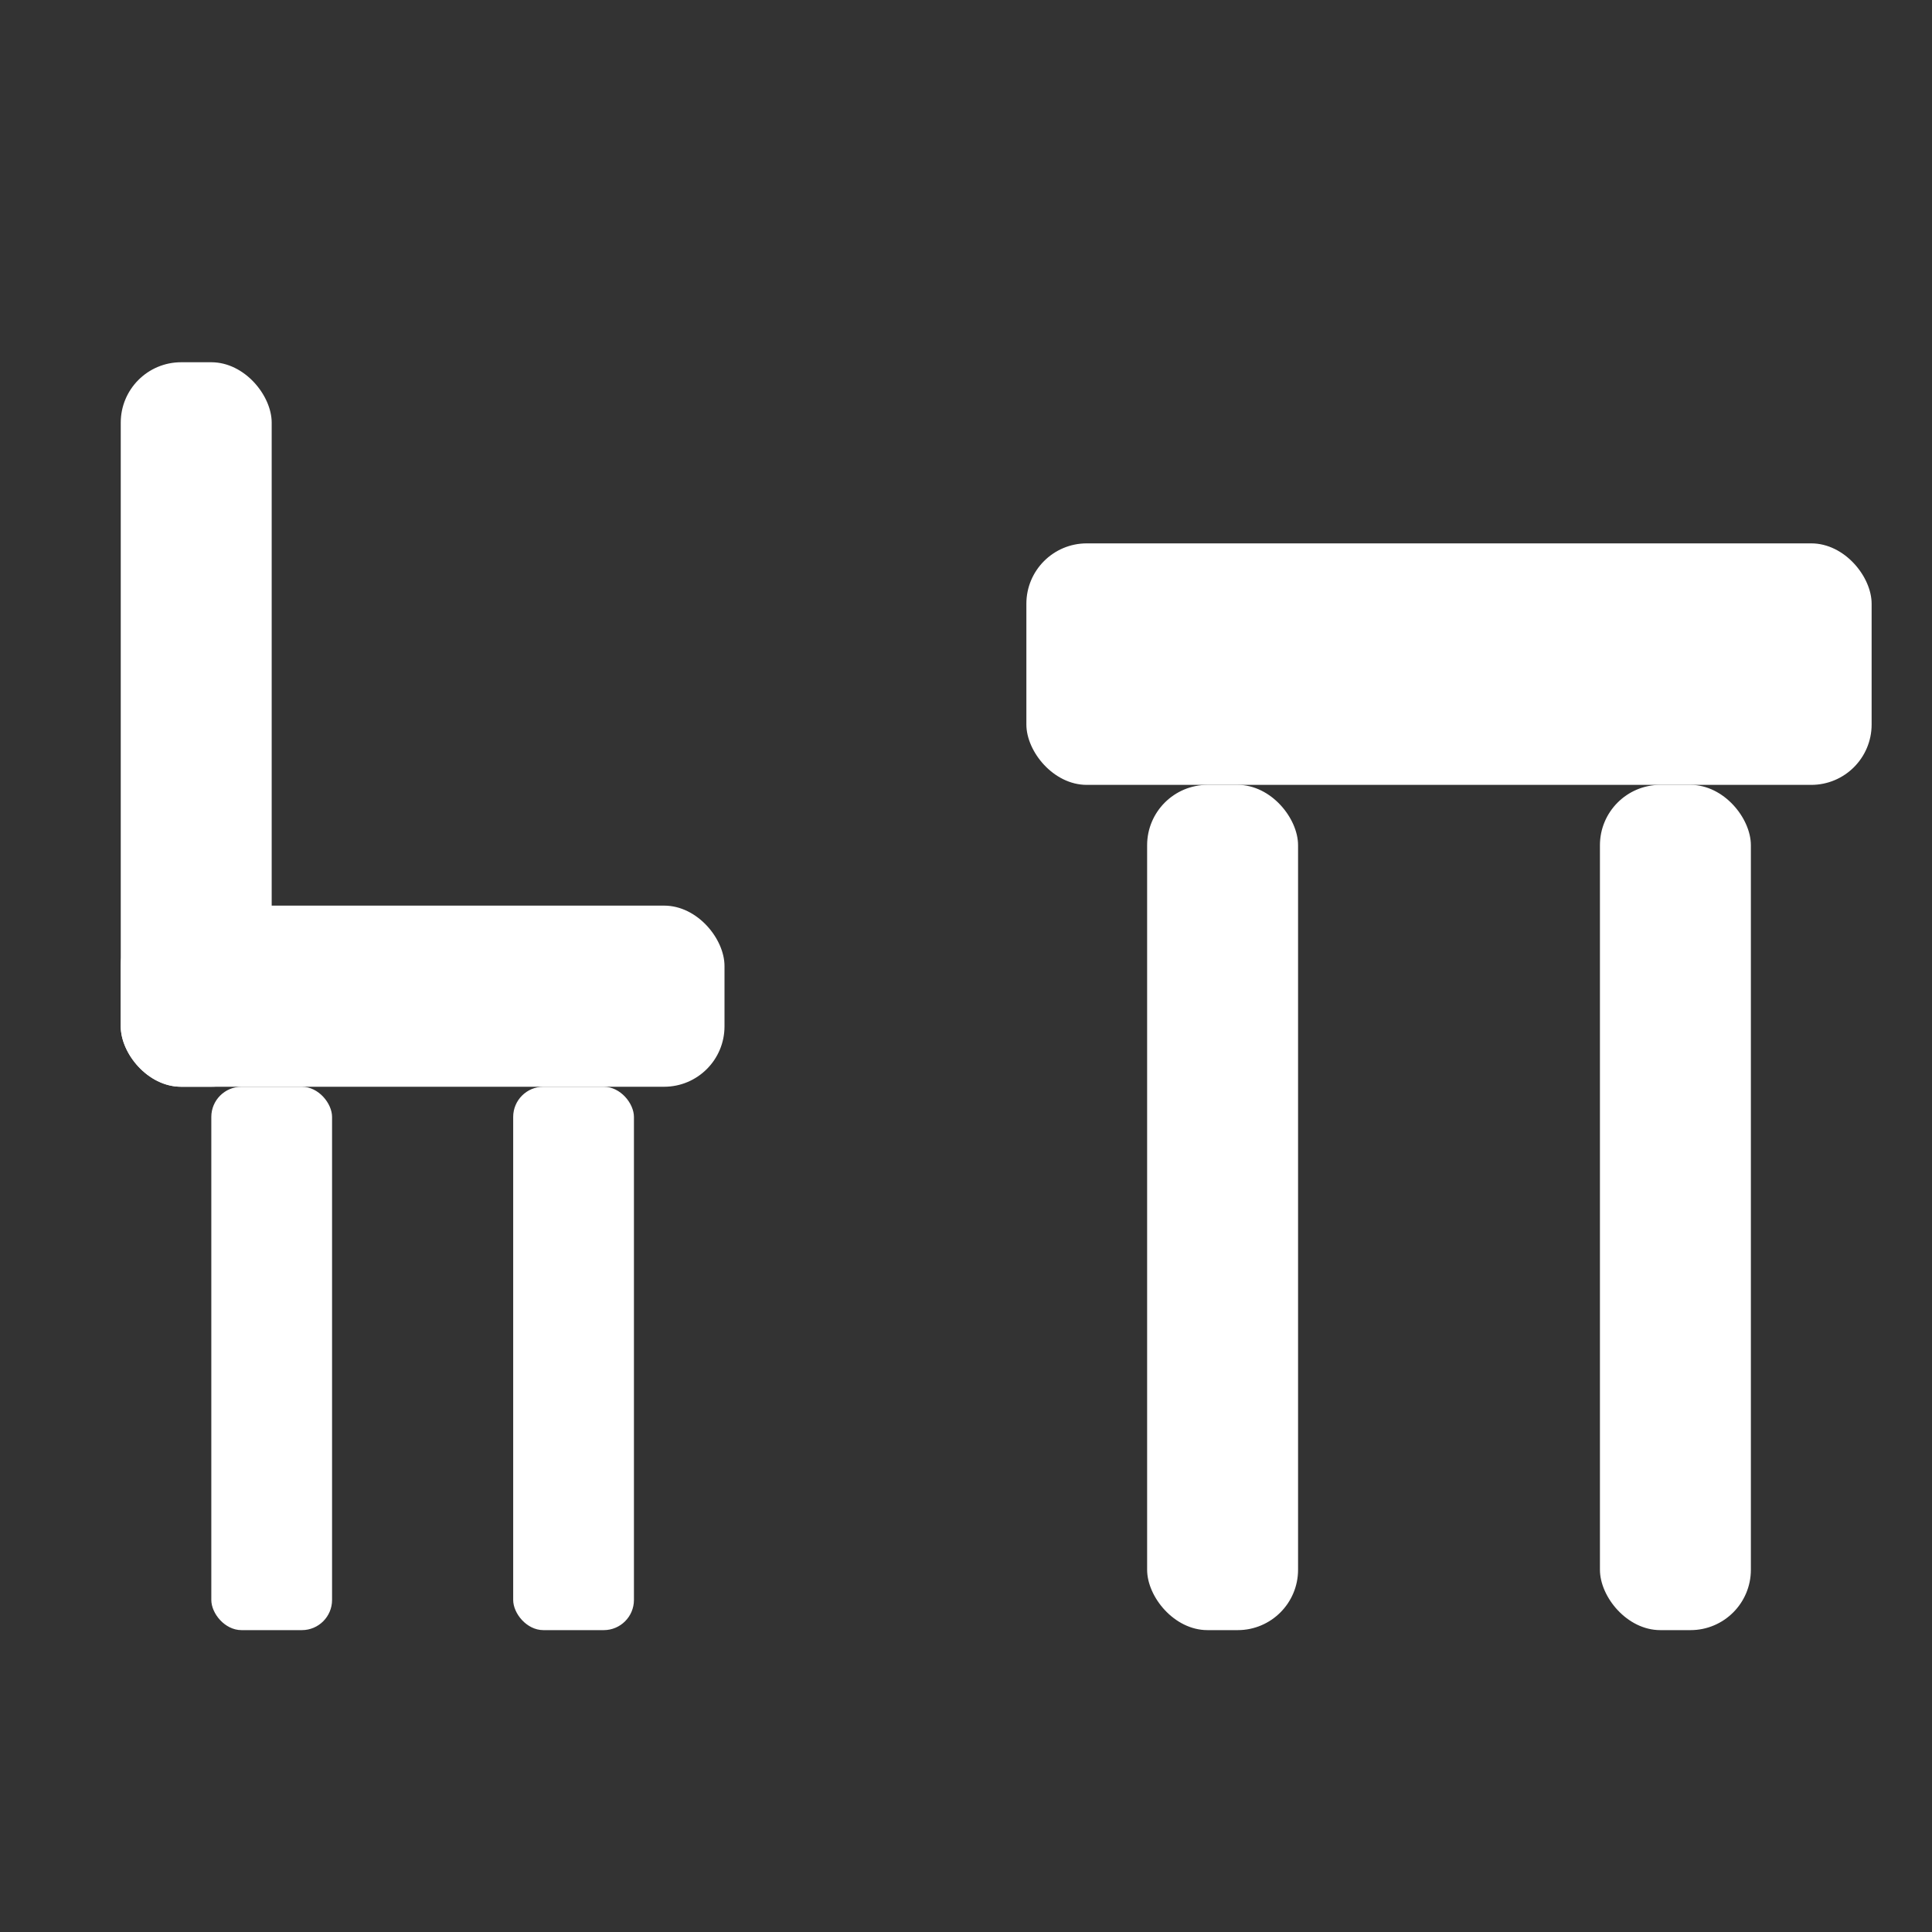 <svg xmlns="http://www.w3.org/2000/svg" viewBox="0 0 32 32" fill="#ffffff">
    <rect x="0" y="0" width="32" height="32" fill="#333333" stroke="none"/>
    <!-- Desk and chair icon - adjusted heights -->
    <!-- Desk surface (14 units wide, moved higher) -->
    <rect x="17" y="9" width="14" height="4" rx="1" fill="#ffffff"/>
    
    <!-- Desk legs -->
    <rect x="19" y="13" width="2.5" height="14" rx="1" fill="#ffffff"/>
    <rect x="26.5" y="13" width="2.5" height="14" rx="1" fill="#ffffff"/>
    
    <!-- Chair seat (10 units wide) -->
    <rect x="2" y="15" width="10" height="3" rx="1" fill="#ffffff"/>
    
    <!-- Chair back (raised higher) -->
    <rect x="2" y="6" width="2.5" height="12" rx="1" fill="#ffffff"/>
    
    <!-- Chair legs -->
    <rect x="3.5" y="18" width="2" height="9" rx="0.5" fill="#ffffff"/>
    <rect x="8.5" y="18" width="2" height="9" rx="0.5" fill="#ffffff"/>
</svg>
